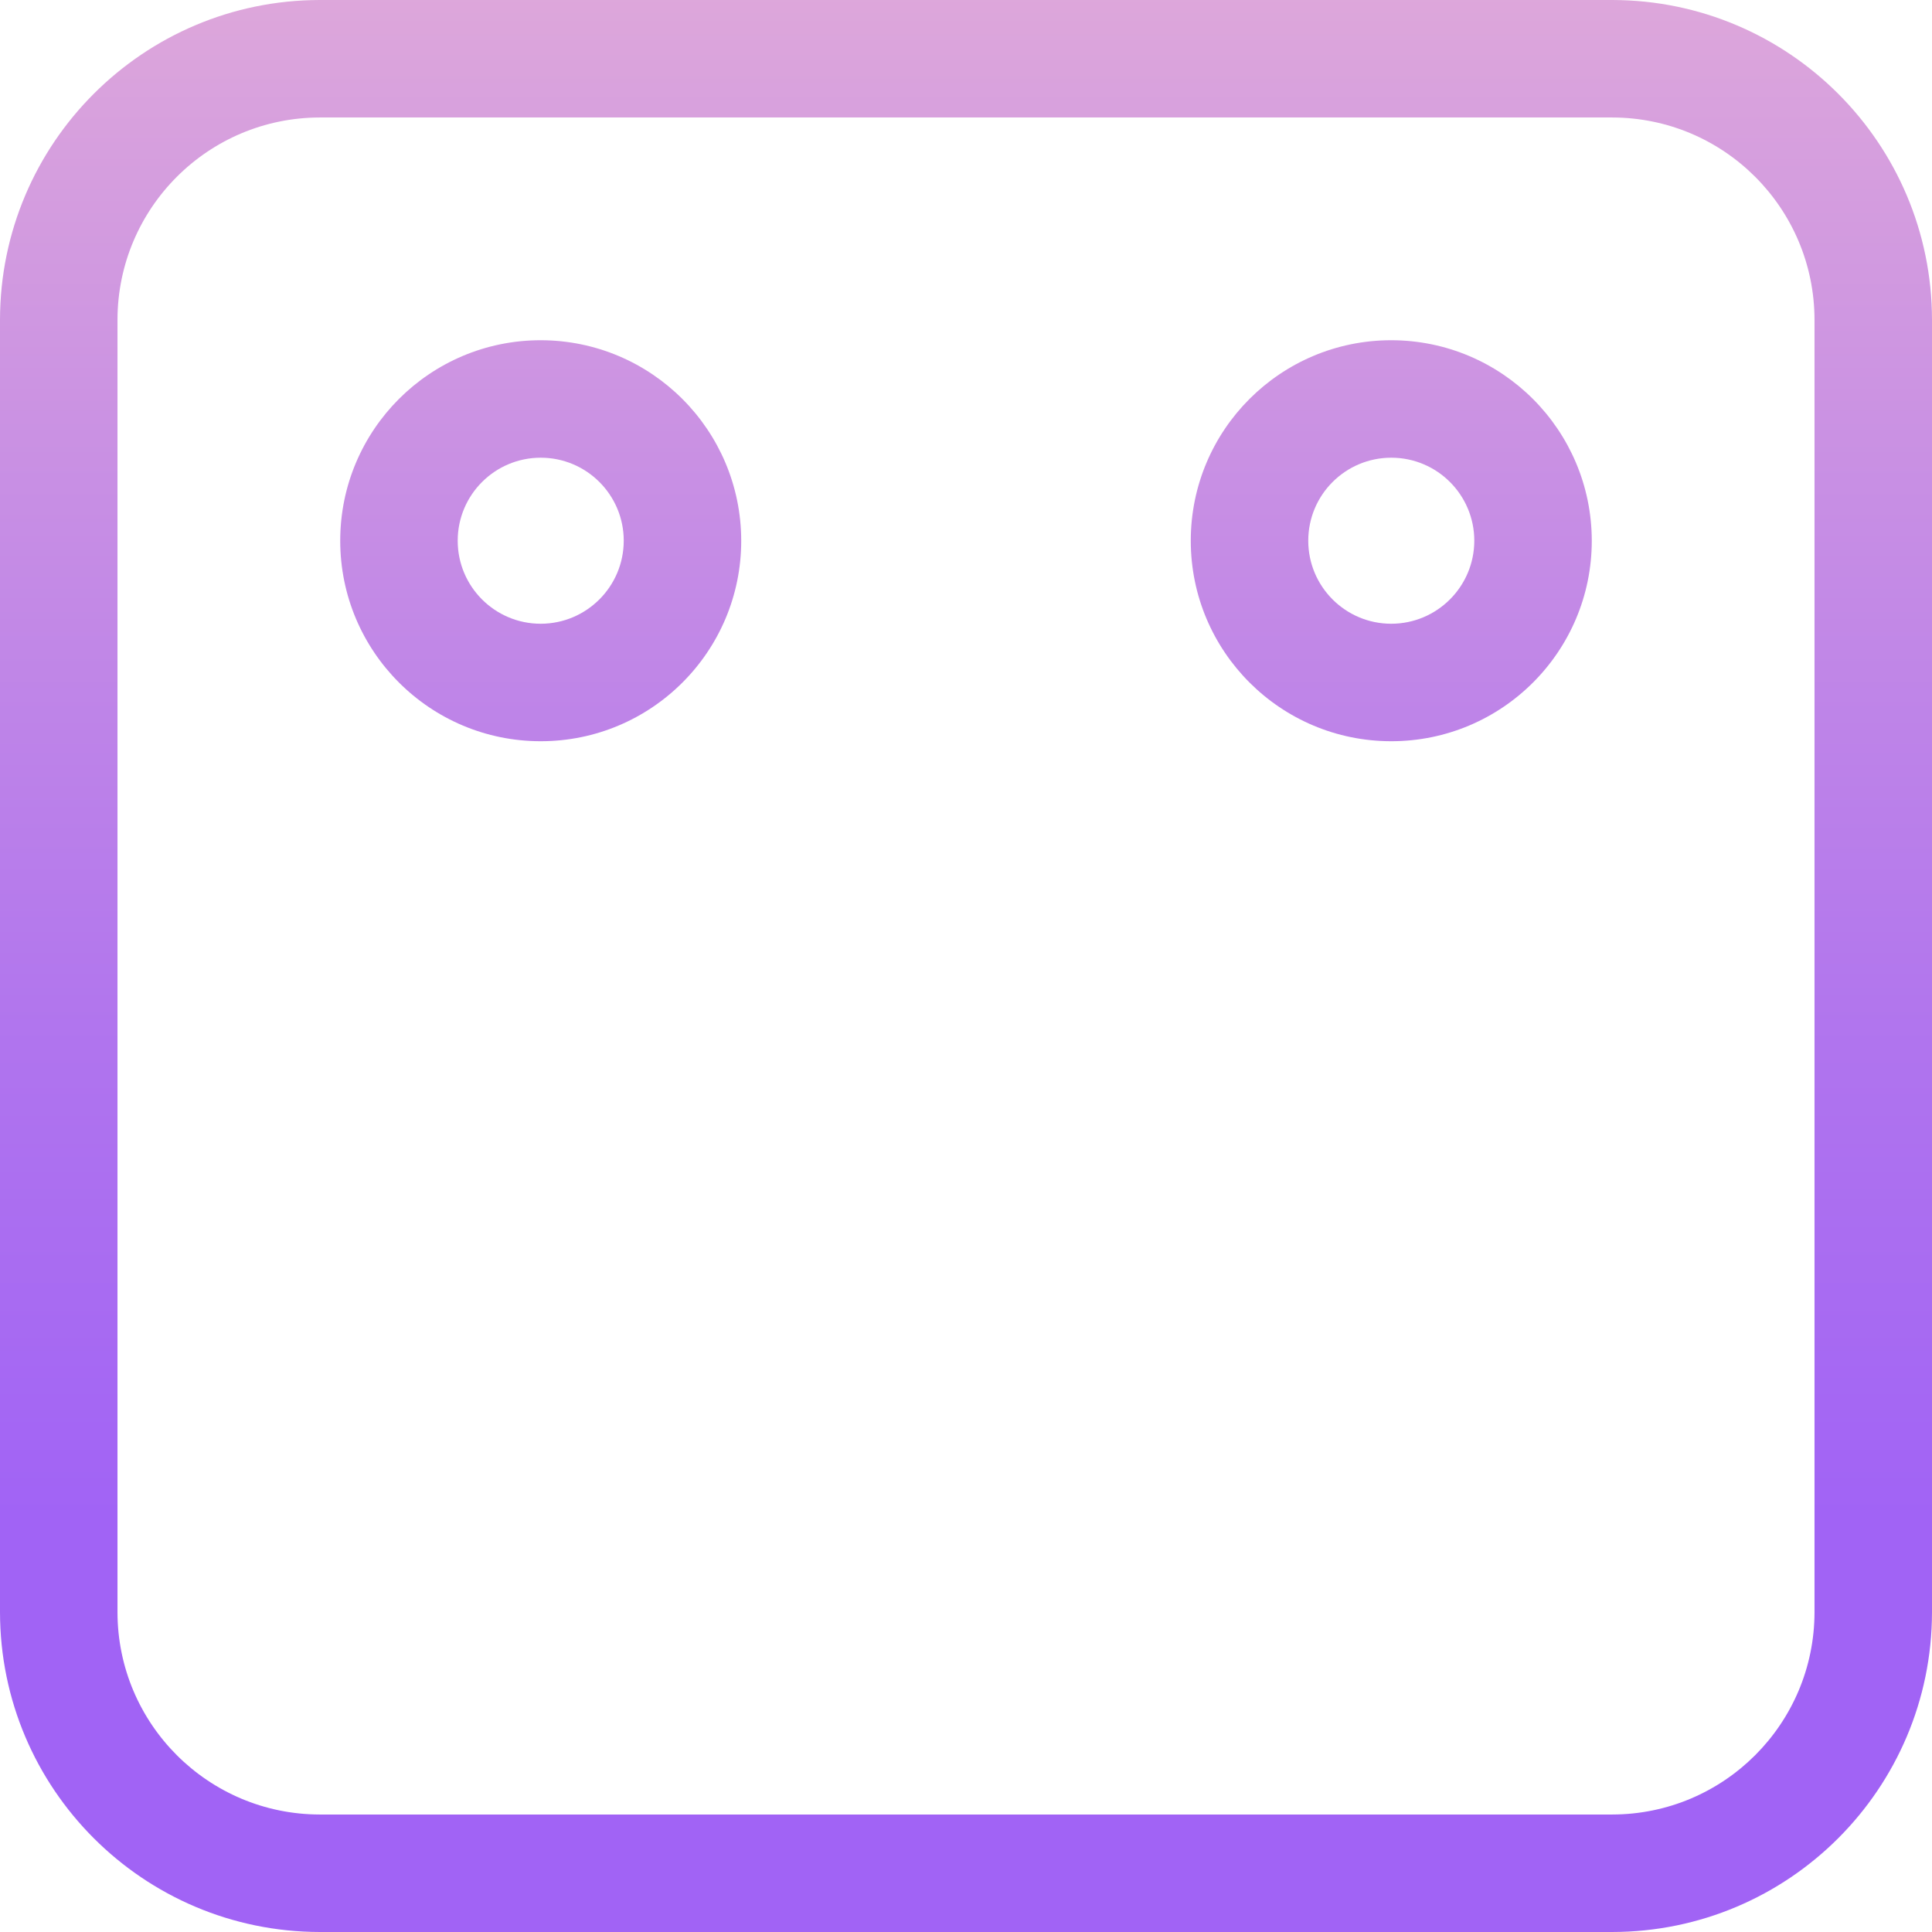 <svg height="296pt" viewBox="0 0 296 296" width="296pt" xmlns="http://www.w3.org/2000/svg" xmlns:xlink="http://www.w3.org/1999/xlink"><linearGradient id="a"><stop offset=".322" stop-color="#a163f5"/><stop offset=".466" stop-color="#b074ee"/><stop offset=".752" stop-color="#d8a1dd"/><stop offset=".898" stop-color="#efbad3"/></linearGradient><linearGradient id="b" gradientUnits="userSpaceOnUse" x1="148" x2="148" xlink:href="#a" y1="394.872" y2="-108.356"/><linearGradient id="c" gradientUnits="userSpaceOnUse" x1="82.844" x2="82.844" xlink:href="#a" y1="394.872" y2="-108.356"/><linearGradient id="d" gradientUnits="userSpaceOnUse" x1="213.156" x2="213.156" xlink:href="#a" y1="394.872" y2="-108.356"/><path d="m247 0h-198c-27.051.031-48.969 21.949-49 49v198c.031 27.051 21.949 48.969 49 49h198c27.051-.031 48.969-21.949 49-49v-198c-.031-27.051-21.949-48.969-49-49zm31 247c-.02 17.113-13.887 30.98-31 31h-198c-17.113-.02-30.98-13.887-31-31v-198c.02-17.113 13.887-30.98 31-31h198c17.113.02 30.98 13.887 31 31zm0 0" fill="url(#b)"/><path d="m148 117.281c-16.965 0-30.719 13.754-30.719 30.719s13.754 30.719 30.719 30.719 30.719-13.754 30.719-30.719c-.02-16.957-13.762-30.699-30.719-30.719zm0 43.438c-7.023 0-12.719-5.695-12.719-12.719s5.695-12.719 12.719-12.719 12.719 5.695 12.719 12.719c-.008 7.02-5.699 12.711-12.719 12.719zm0 0" fill="url(#b)"/><path d="m82.844 52.125c-16.965 0-30.719 13.754-30.719 30.719s13.75 30.719 30.719 30.719c16.965 0 30.719-13.754 30.719-30.719-.02-16.957-13.762-30.699-30.719-30.719zm0 43.438c-7.023 0-12.719-5.695-12.719-12.719s5.695-12.719 12.719-12.719 12.719 5.695 12.719 12.719c-.008 7.02-5.699 12.711-12.719 12.719zm0 0" fill="url(#c)"/><path d="m213.156 52.125c-16.965 0-30.719 13.754-30.719 30.719s13.754 30.719 30.719 30.719 30.719-13.754 30.719-30.719c-.02-16.957-13.762-30.699-30.719-30.719zm0 43.438c-7.023 0-12.719-5.695-12.719-12.719 0-7.027 5.695-12.719 12.719-12.719s12.719 5.695 12.719 12.719c-.008 7.02-5.699 12.711-12.719 12.719zm0 0" fill="url(#d)"/><path d="m82.844 182.438c-16.965 0-30.719 13.754-30.719 30.719s13.754 30.719 30.719 30.719 30.719-13.754 30.719-30.719c-.02-16.957-13.762-30.699-30.719-30.719zm0 43.438c-7.023 0-12.719-5.695-12.719-12.719s5.691-12.719 12.719-12.719c7.023 0 12.719 5.695 12.719 12.719-.008 7.02-5.699 12.711-12.719 12.719zm0 0" fill="url(#c)"/><path d="m213.156 182.438c-16.965 0-30.719 13.754-30.719 30.719 0 16.969 13.754 30.719 30.719 30.719s30.719-13.754 30.719-30.719c-.02-16.957-13.762-30.699-30.719-30.719zm0 43.438c-7.023 0-12.719-5.695-12.719-12.719s5.695-12.719 12.719-12.719 12.719 5.695 12.719 12.719c-.008 7.02-5.699 12.711-12.719 12.719zm0 0" fill="url(#d)"/></svg>